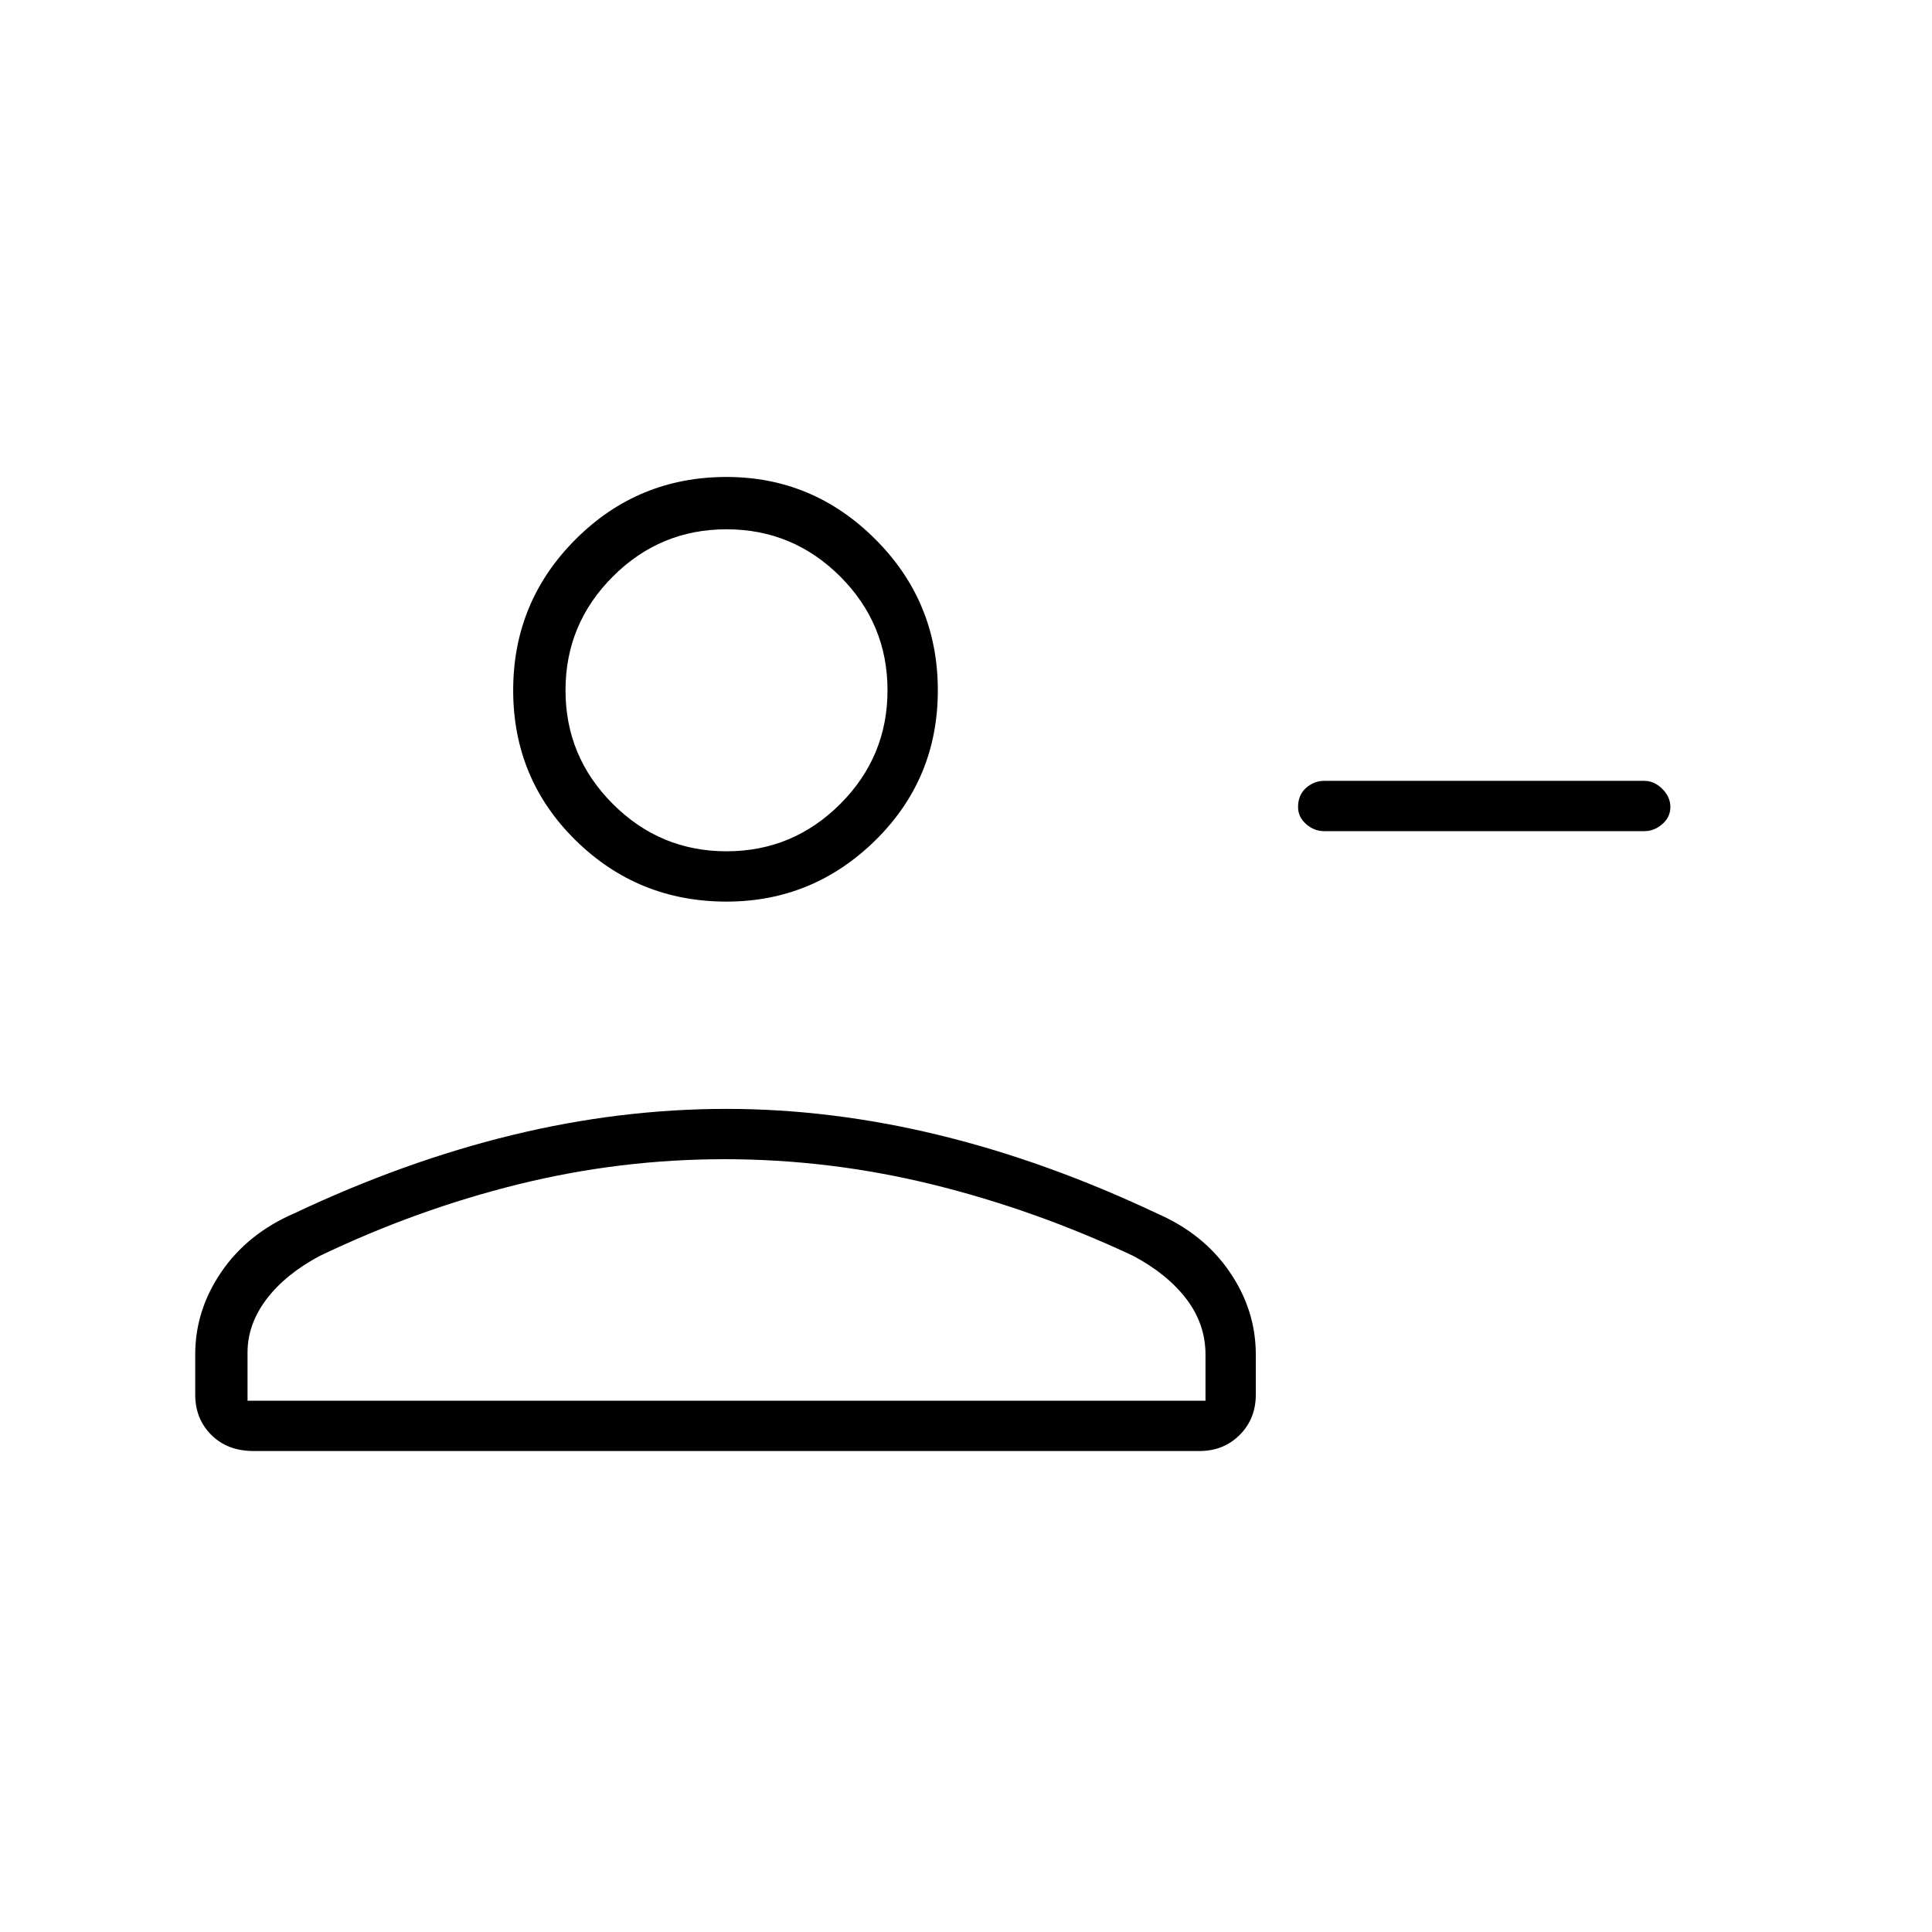 <svg xmlns="http://www.w3.org/2000/svg" height="24" width="24"><path d="M16.45 10.325Q16.325 10.325 16.225 10.237Q16.125 10.15 16.125 10.025Q16.125 9.875 16.225 9.787Q16.325 9.7 16.45 9.7H20.425Q20.55 9.7 20.65 9.8Q20.75 9.9 20.75 10.025Q20.75 10.15 20.65 10.237Q20.55 10.325 20.425 10.325ZM9.025 11.2Q7.925 11.2 7.15 10.438Q6.375 9.675 6.375 8.575Q6.375 7.475 7.15 6.7Q7.925 5.925 9.025 5.925Q10.1 5.925 10.875 6.7Q11.65 7.475 11.65 8.575Q11.65 9.675 10.875 10.438Q10.1 11.2 9.025 11.2ZM3.15 18.025Q2.825 18.025 2.625 17.825Q2.425 17.625 2.425 17.325V16.825Q2.425 16.275 2.75 15.8Q3.075 15.325 3.65 15.075Q5.025 14.425 6.363 14.1Q7.7 13.775 9.025 13.775Q10.325 13.775 11.663 14.1Q13 14.425 14.375 15.075Q14.95 15.325 15.275 15.8Q15.6 16.275 15.6 16.825V17.325Q15.6 17.625 15.4 17.825Q15.2 18.025 14.9 18.025ZM3.075 17.4H14.975V16.825Q14.975 16.45 14.738 16.137Q14.5 15.825 14.075 15.6Q12.85 15.025 11.575 14.712Q10.3 14.4 9 14.4Q7.7 14.4 6.438 14.712Q5.175 15.025 3.975 15.6Q3.55 15.825 3.312 16.137Q3.075 16.45 3.075 16.8ZM9.025 10.575Q9.85 10.575 10.438 9.987Q11.025 9.4 11.025 8.575Q11.025 7.75 10.438 7.162Q9.85 6.575 9.025 6.575Q8.2 6.575 7.613 7.162Q7.025 7.75 7.025 8.575Q7.025 9.4 7.613 9.987Q8.2 10.575 9.025 10.575ZM9.025 8.575Q9.025 8.575 9.025 8.575Q9.025 8.575 9.025 8.575Q9.025 8.575 9.025 8.575Q9.025 8.575 9.025 8.575Q9.025 8.575 9.025 8.575Q9.025 8.575 9.025 8.575Q9.025 8.575 9.025 8.575Q9.025 8.575 9.025 8.575ZM9.025 14.4Q9.025 14.4 9.025 14.4Q9.025 14.4 9.025 14.4Q9.025 14.4 9.025 14.4Q9.025 14.4 9.025 14.4Q9.025 14.4 9.025 14.4Q9.025 14.4 9.025 14.4Q9.025 14.4 9.025 14.4Q9.025 14.4 9.025 14.4Z"/></svg>